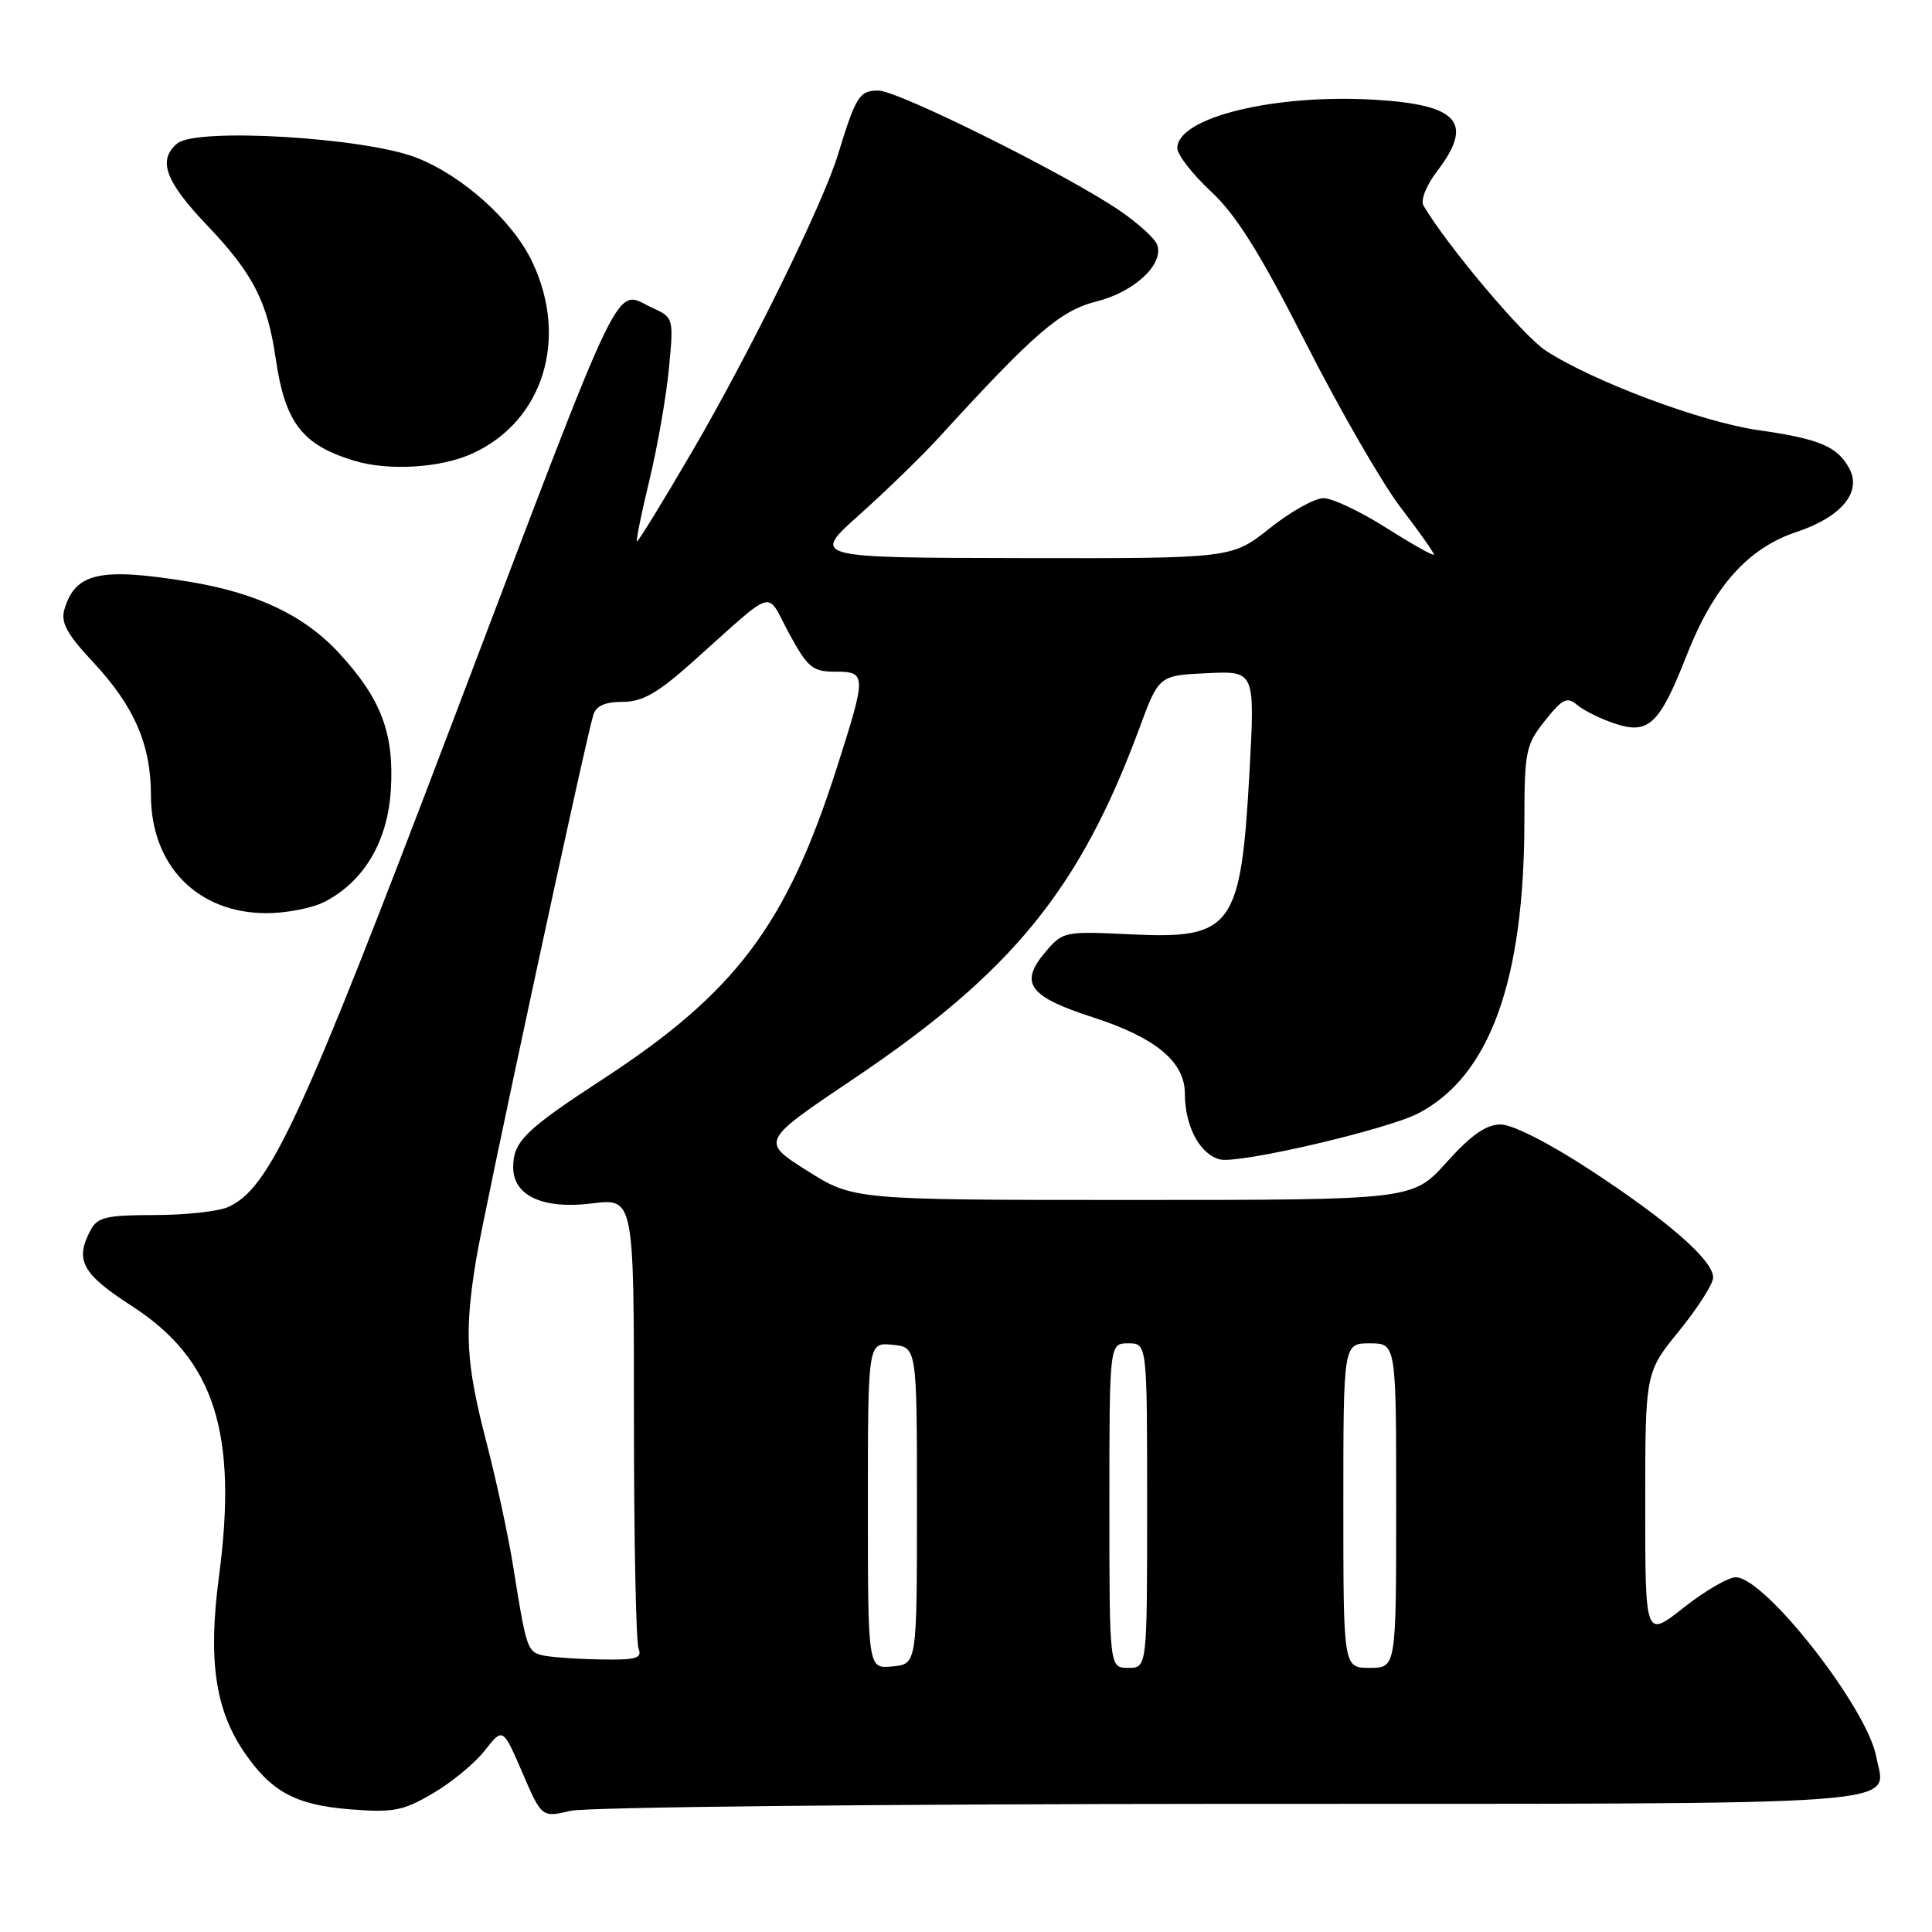 <?xml version="1.0" encoding="UTF-8" standalone="no"?>
<!DOCTYPE svg PUBLIC "-//W3C//DTD SVG 1.1//EN" "http://www.w3.org/Graphics/SVG/1.1/DTD/svg11.dtd" >
<svg xmlns="http://www.w3.org/2000/svg" xmlns:xlink="http://www.w3.org/1999/xlink" version="1.1" viewBox="0 0 256 256">
 <g >
 <path fill="currentColor"
d=" M 163.13 239.02 C 255.43 239.00 249.87 239.41 248.61 232.76 C 247.39 226.27 233.86 209.00 230.00 209.00 C 229.00 209.00 225.89 210.81 223.09 213.02 C 218.00 217.05 218.00 217.05 218.00 199.46 C 218.00 181.87 218.00 181.87 222.50 176.34 C 224.97 173.30 227.00 170.12 227.00 169.28 C 227.00 166.99 221.05 161.79 210.70 155.02 C 205.28 151.47 200.41 149.00 198.85 149.00 C 196.92 149.00 194.94 150.38 191.69 154.00 C 187.19 159.00 187.19 159.00 150.14 159.00 C 113.08 159.00 113.08 159.00 106.94 155.12 C 100.79 151.23 100.79 151.23 113.15 142.92 C 134.13 128.80 143.09 117.80 150.97 96.50 C 153.56 89.50 153.56 89.50 159.93 89.20 C 166.29 88.90 166.29 88.90 165.57 102.17 C 164.44 122.88 163.31 124.45 149.93 123.81 C 140.94 123.38 140.84 123.40 138.43 126.26 C 135.04 130.29 136.38 132.08 144.79 134.79 C 153.12 137.48 157.00 140.69 157.00 144.91 C 157.00 149.23 158.99 152.96 161.65 153.63 C 164.15 154.25 183.80 149.68 187.96 147.51 C 197.41 142.56 201.98 129.95 201.99 108.70 C 202.00 99.54 202.18 98.67 204.72 95.49 C 207.03 92.58 207.66 92.28 208.97 93.40 C 209.81 94.12 212.04 95.23 213.92 95.86 C 218.45 97.39 219.89 96.02 223.50 86.81 C 227.08 77.70 231.61 72.62 238.10 70.47 C 243.98 68.51 246.72 65.21 245.05 62.09 C 243.48 59.16 241.09 58.15 233.01 57.00 C 225.50 55.94 211.08 50.54 204.82 46.46 C 201.83 44.51 191.81 32.63 188.63 27.26 C 188.20 26.54 188.97 24.59 190.44 22.66 C 195.35 16.23 193.25 13.86 182.06 13.21 C 168.76 12.44 156.00 15.58 156.00 19.63 C 156.00 20.50 158.00 23.08 160.45 25.36 C 163.80 28.47 166.93 33.47 173.05 45.50 C 177.53 54.30 183.17 64.09 185.60 67.25 C 188.02 70.41 190.00 73.22 190.00 73.48 C 190.00 73.74 187.19 72.16 183.75 69.98 C 180.31 67.80 176.55 66.01 175.38 66.01 C 174.21 66.00 171.00 67.80 168.24 70.00 C 163.21 74.00 163.21 74.00 135.36 73.95 C 107.50 73.90 107.50 73.90 113.88 68.20 C 117.39 65.06 122.12 60.48 124.38 58.00 C 137.10 44.08 140.48 41.16 145.28 39.95 C 150.34 38.68 154.30 34.96 153.32 32.40 C 153.01 31.59 150.83 29.60 148.47 27.98 C 141.56 23.23 119.02 12.00 116.38 12.00 C 113.87 12.00 113.41 12.73 111.03 20.50 C 109.03 27.04 99.41 46.63 91.77 59.73 C 87.84 66.46 84.53 71.86 84.40 71.73 C 84.26 71.60 85.02 67.89 86.08 63.50 C 87.14 59.10 88.29 52.48 88.64 48.79 C 89.27 42.21 89.23 42.06 86.56 40.85 C 81.27 38.43 83.31 34.22 60.03 95.50 C 39.93 148.42 35.77 157.42 30.27 159.92 C 28.97 160.52 24.57 161.00 20.49 161.00 C 14.18 161.00 12.92 161.29 12.04 162.93 C 9.87 166.98 10.82 168.76 17.49 173.07 C 28.42 180.13 31.54 189.85 29.01 208.93 C 27.56 219.91 28.50 226.51 32.35 232.16 C 35.93 237.41 39.15 239.16 46.32 239.74 C 52.13 240.20 53.38 239.96 57.36 237.63 C 59.83 236.19 62.93 233.63 64.24 231.95 C 66.63 228.90 66.63 228.90 69.21 234.87 C 71.78 240.84 71.78 240.84 75.64 239.94 C 77.76 239.45 117.13 239.04 163.13 239.02 Z  M 43.00 119.50 C 48.25 116.79 51.38 111.49 51.79 104.63 C 52.24 97.17 50.50 92.58 44.94 86.55 C 40.31 81.53 33.99 78.53 24.93 77.06 C 13.26 75.16 9.97 75.90 8.54 80.73 C 8.02 82.47 8.84 83.99 12.33 87.73 C 17.79 93.58 20.00 98.66 20.00 105.37 C 20.01 114.70 26.17 120.99 35.30 121.00 C 37.94 121.00 41.40 120.33 43.00 119.50 Z  M 62.58 60.10 C 71.96 55.84 75.38 44.92 70.53 34.71 C 67.94 29.24 61.27 23.25 55.12 20.87 C 48.23 18.21 26.04 16.89 23.50 19.00 C 20.85 21.20 21.88 24.02 27.47 29.89 C 33.50 36.20 35.45 39.99 36.53 47.50 C 37.77 56.01 40.03 58.96 46.94 61.05 C 51.47 62.43 58.39 62.01 62.58 60.10 Z  M 115.00 199.50 C 115.00 177.87 115.00 177.87 118.25 178.19 C 121.50 178.50 121.50 178.50 121.50 199.50 C 121.50 220.50 121.50 220.50 118.25 220.81 C 115.00 221.13 115.00 221.13 115.00 199.50 Z  M 147.00 199.50 C 147.00 178.00 147.00 178.00 149.50 178.00 C 152.00 178.00 152.00 178.00 152.00 199.50 C 152.00 221.00 152.00 221.00 149.50 221.00 C 147.00 221.00 147.00 221.00 147.00 199.50 Z  M 178.00 199.50 C 178.00 178.00 178.00 178.00 181.50 178.00 C 185.00 178.00 185.00 178.00 185.00 199.50 C 185.00 221.00 185.00 221.00 181.50 221.00 C 178.00 221.00 178.00 221.00 178.00 199.50 Z  M 71.75 219.31 C 69.88 218.82 69.70 218.25 67.99 207.50 C 67.38 203.65 65.79 196.25 64.44 191.05 C 61.74 180.59 61.51 176.61 63.07 167.00 C 64.05 160.91 77.46 98.57 78.61 94.75 C 78.97 93.54 80.16 93.00 82.49 93.00 C 85.11 93.00 87.10 91.87 91.67 87.80 C 103.10 77.61 101.40 78.13 104.55 83.92 C 107.02 88.46 107.67 89.00 110.66 89.00 C 114.83 89.00 114.84 89.36 110.88 101.74 C 104.24 122.52 97.51 131.48 79.93 142.96 C 69.58 149.71 68.00 151.26 68.00 154.67 C 68.00 158.46 71.96 160.27 78.44 159.46 C 84.00 158.77 84.00 158.77 84.00 187.80 C 84.00 203.77 84.27 217.55 84.61 218.42 C 85.12 219.76 84.31 219.98 79.36 219.88 C 76.14 219.82 72.71 219.56 71.75 219.31 Z "/>
</g>
</svg>